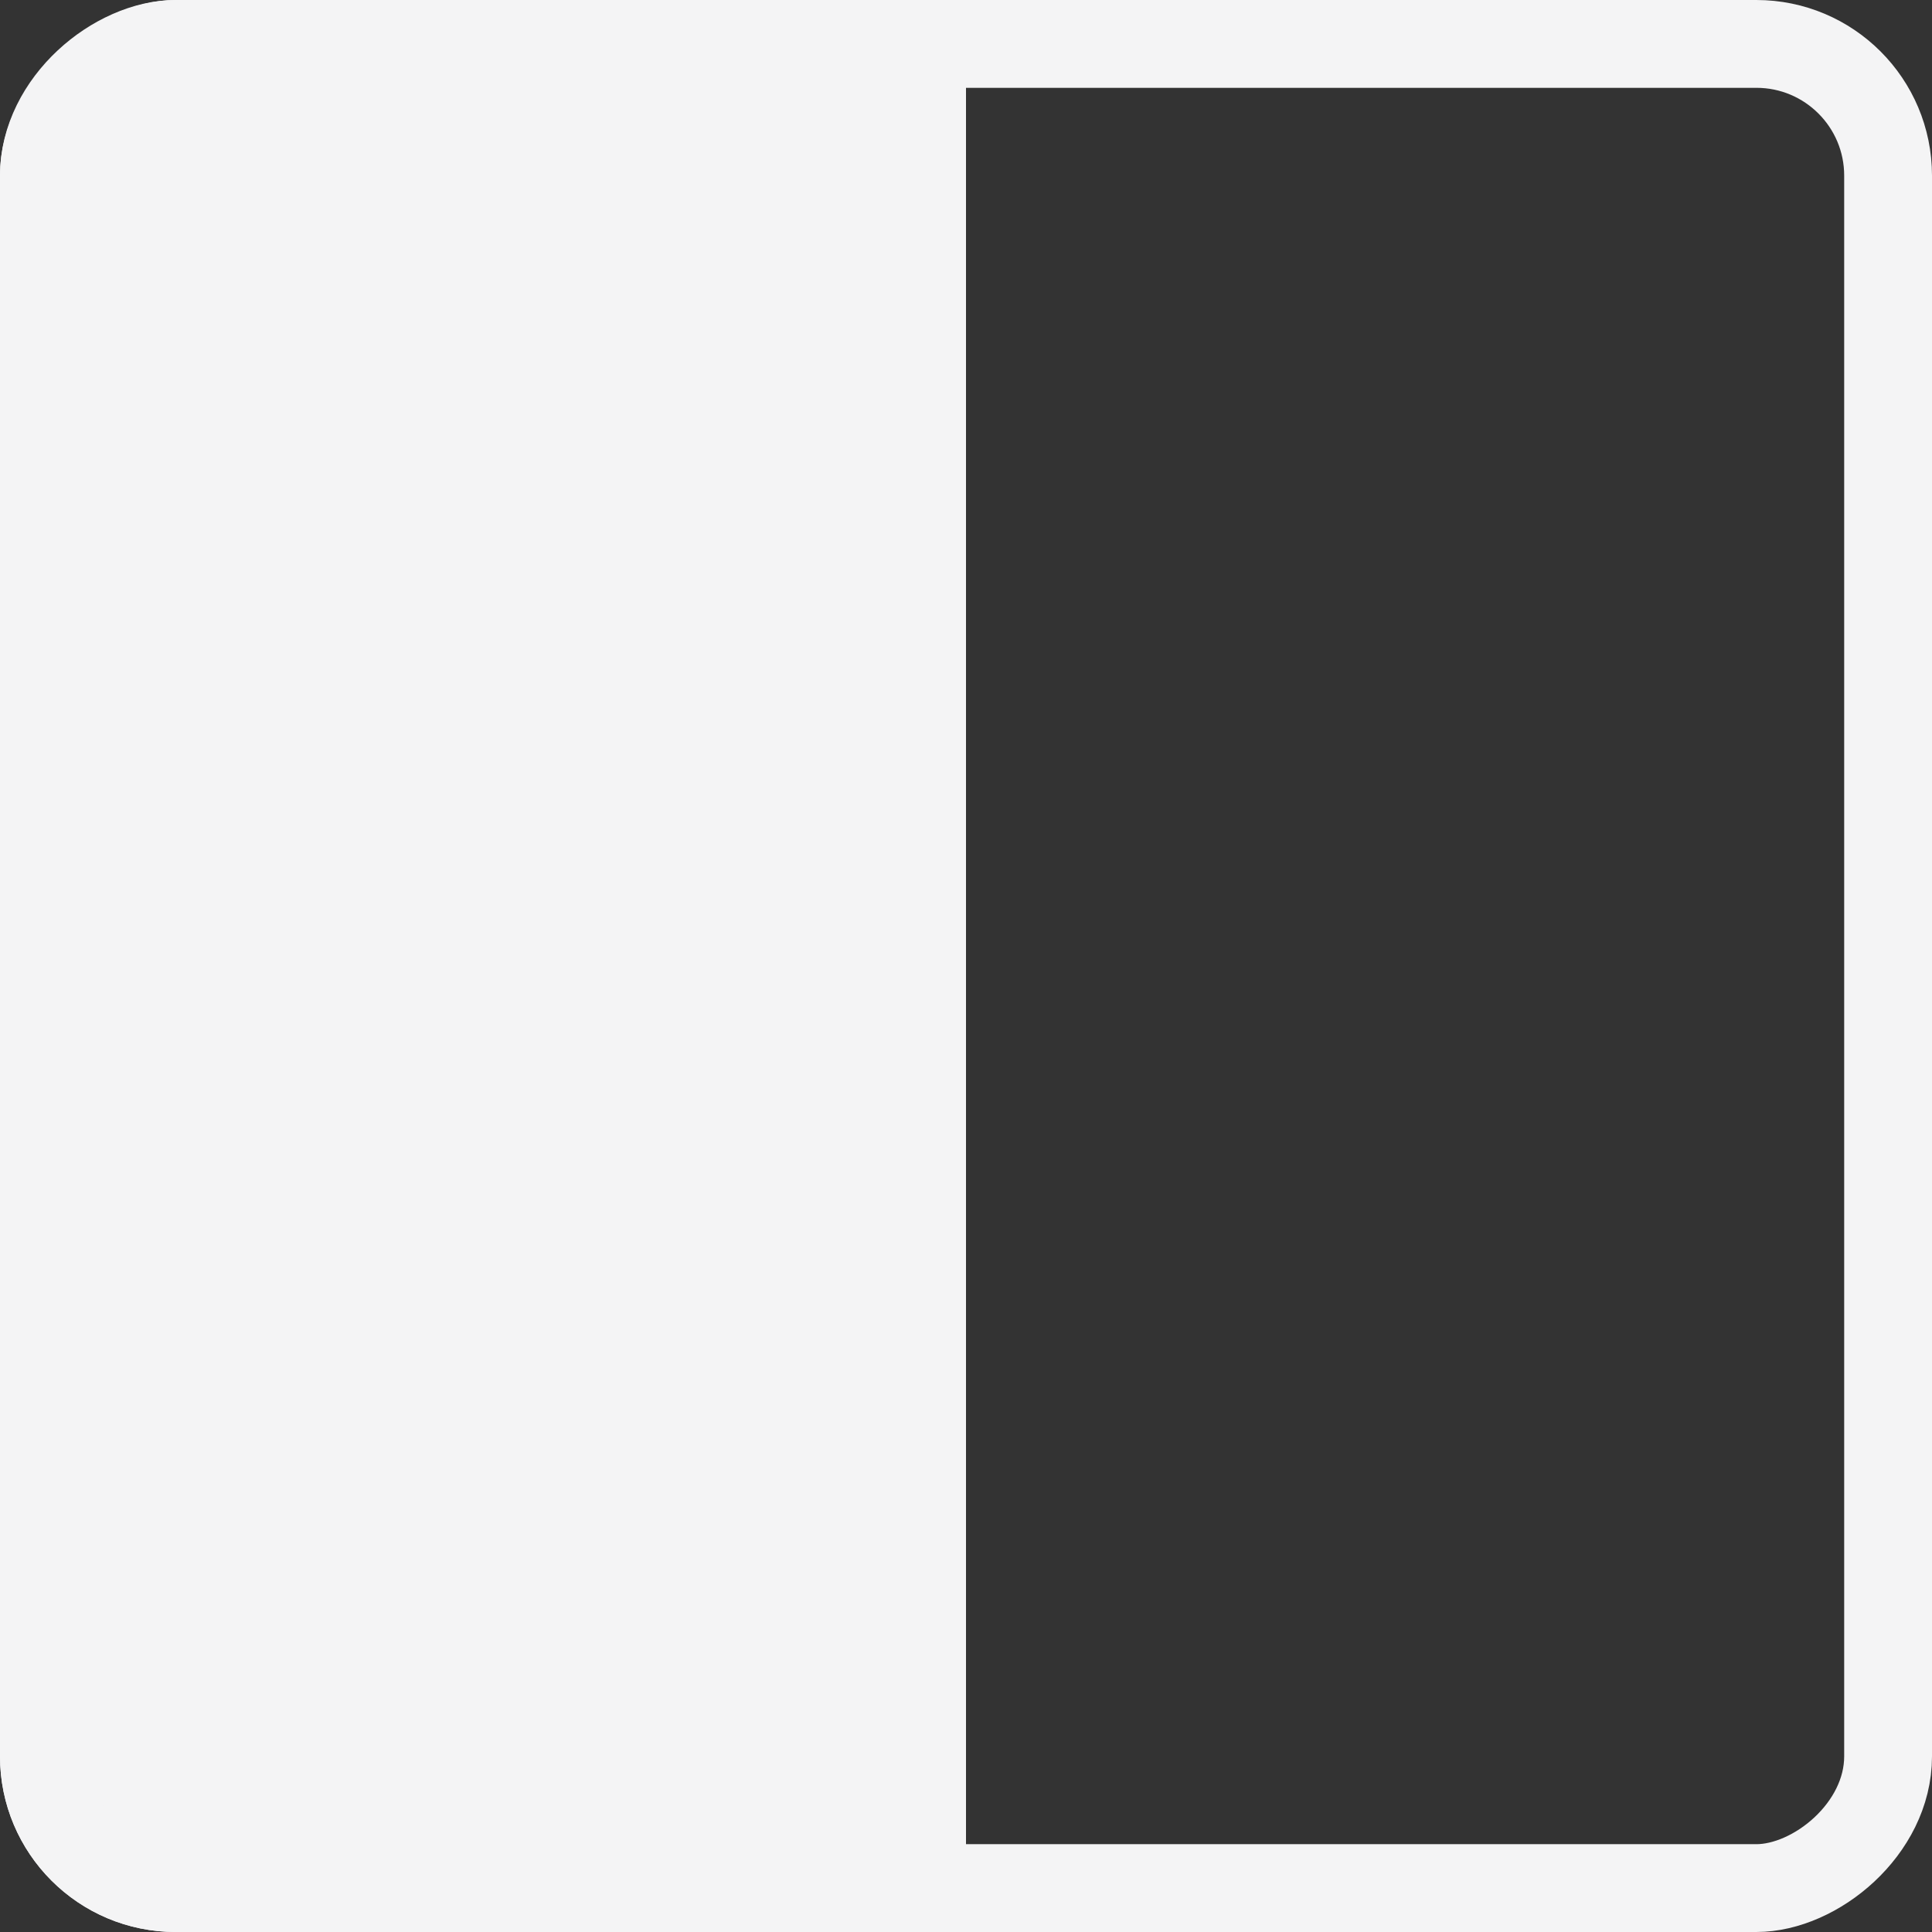 <svg width="22" height="22" viewBox="0 0 22 22" fill="none" xmlns="http://www.w3.org/2000/svg">
<rect x="0" y="0" width="22" height="22" fill="#333333" stroke="none"/>
<g clip-path="url(#clip0_262_2809)">
<rect x="11" width="22" height="11" transform="rotate(90 11 0)" fill="#F4F4F5"/>
</g>
<rect x="21.5" y="0.5" width="21" height="21" rx="1.5" transform="rotate(90 21.5 0.5)" stroke="#F4F4F5"/>
<defs>
<clipPath id="clip0_262_2809">
<rect x="22" width="22" height="22" rx="2" transform="rotate(90 22 0)" fill="white"/>
</clipPath>
</defs>
</svg>
